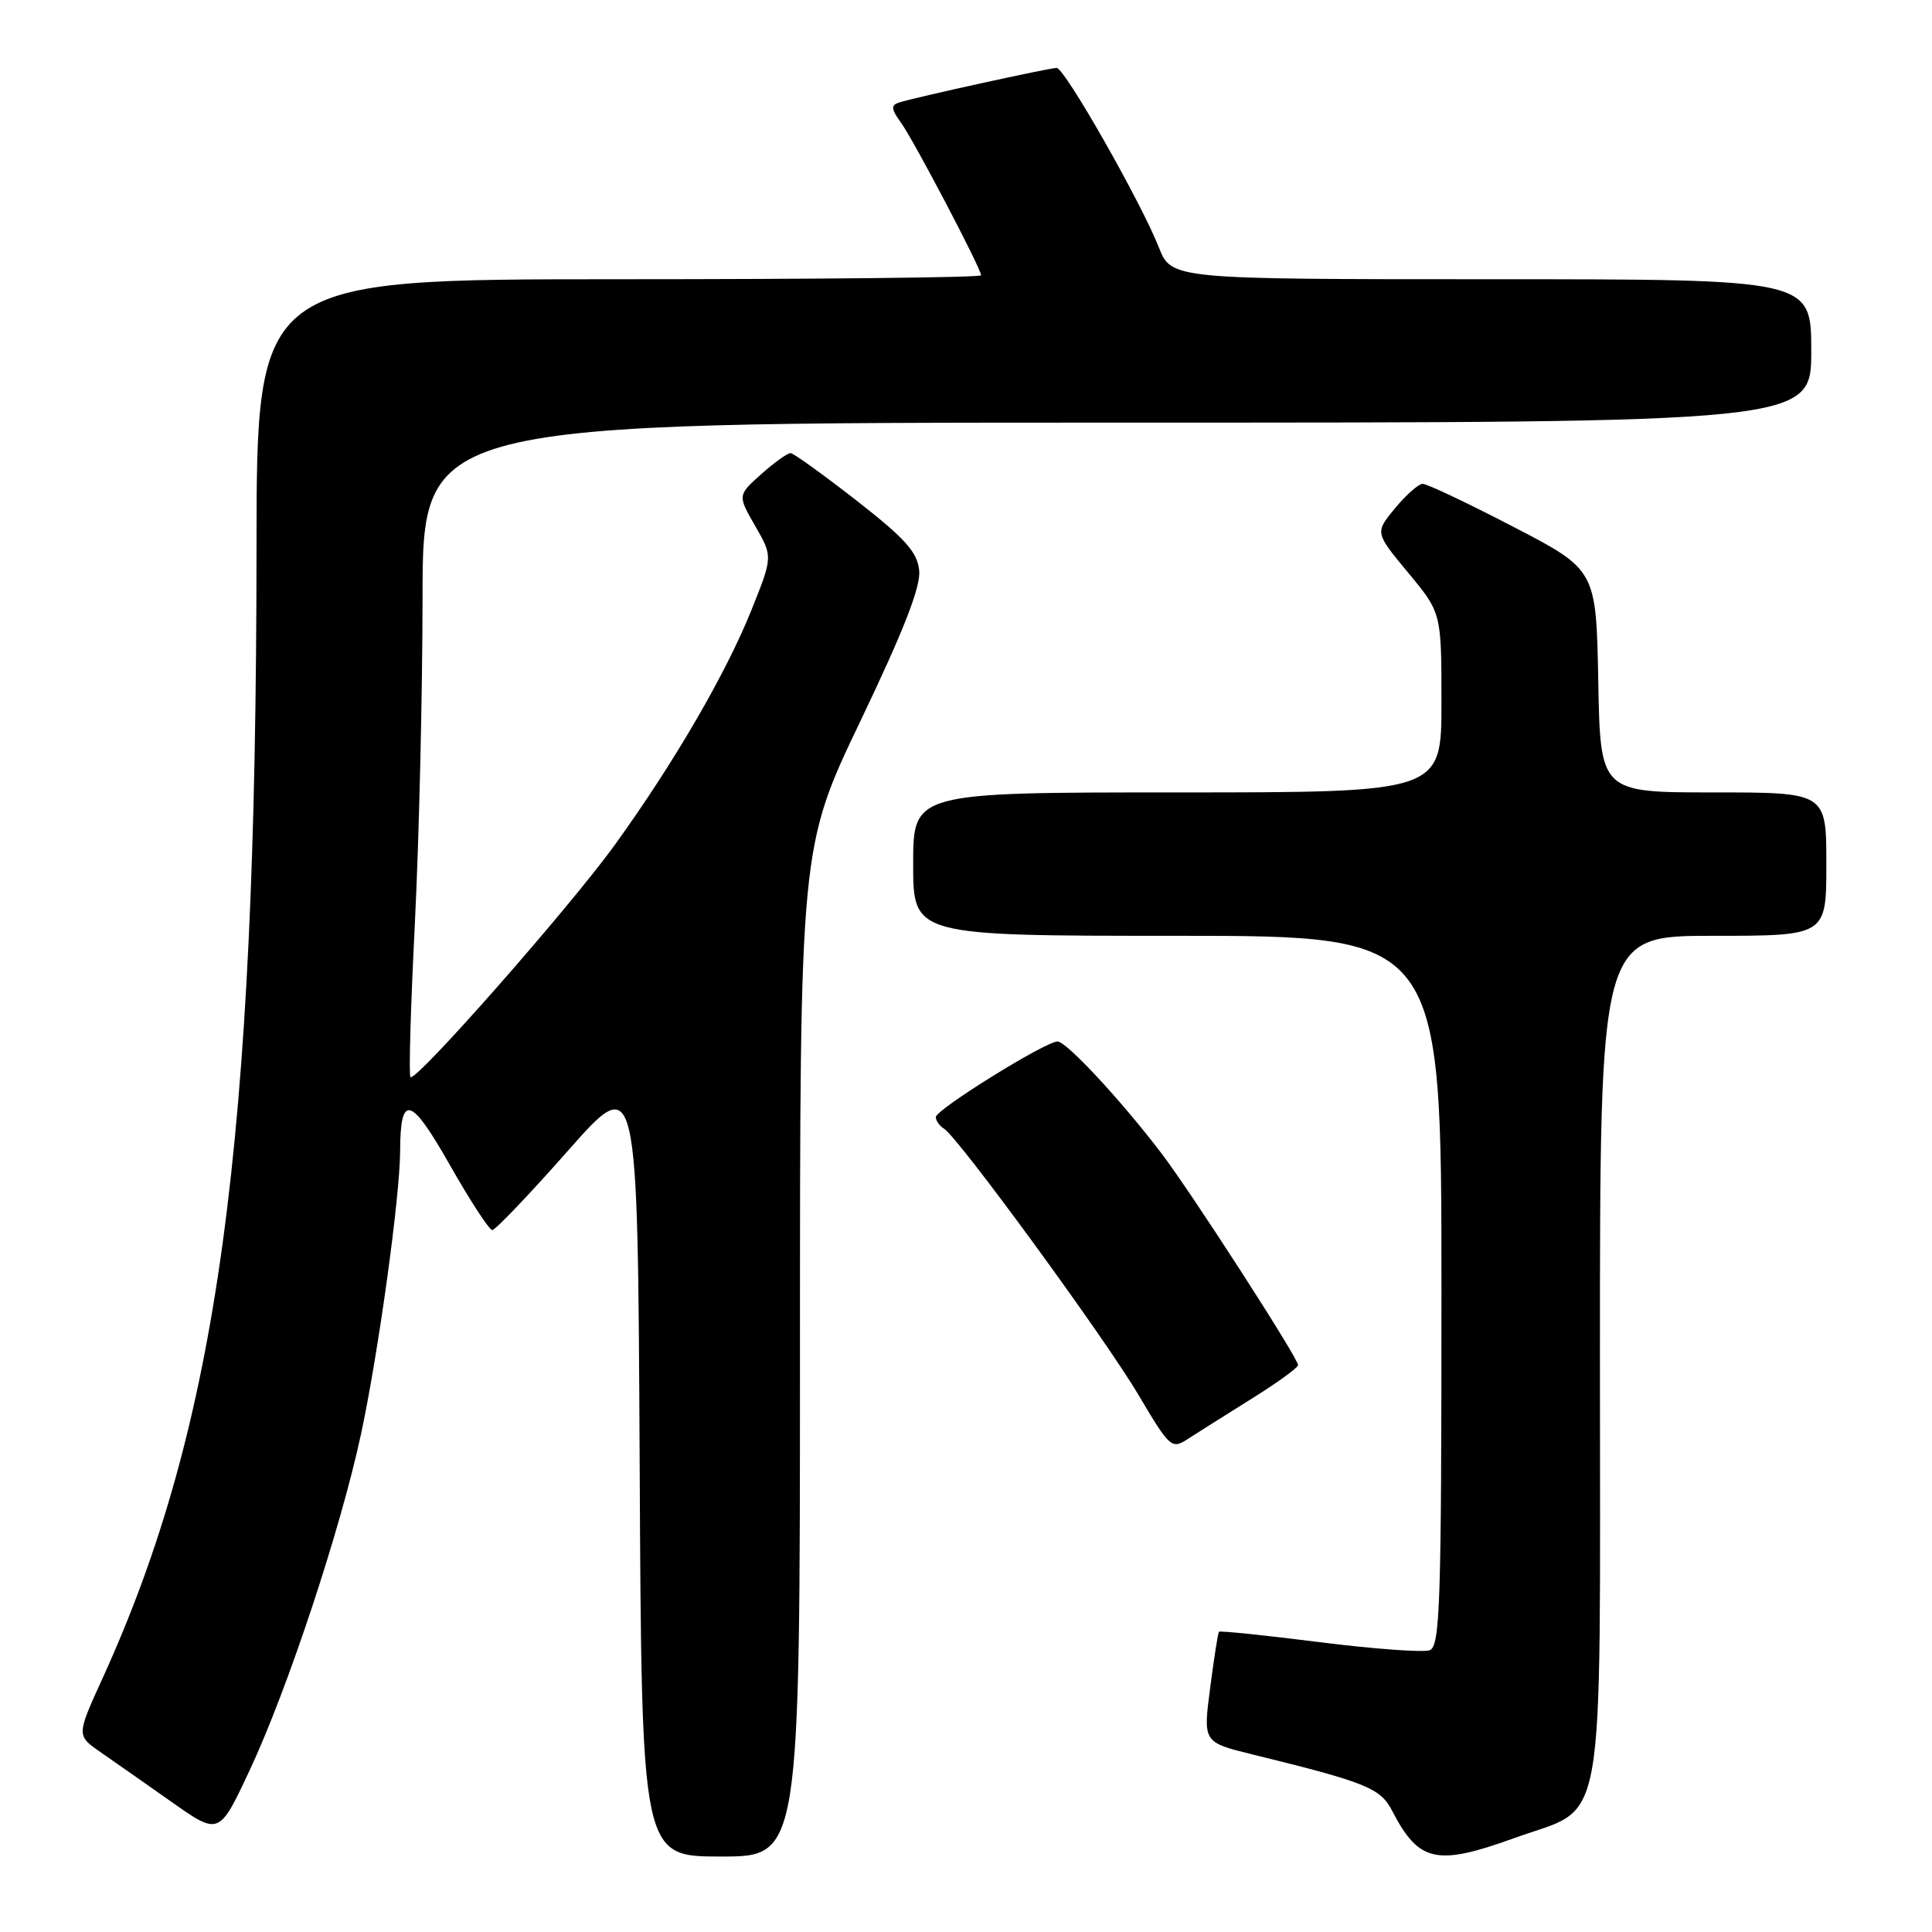 <?xml version="1.0" encoding="UTF-8" standalone="no"?>
<!DOCTYPE svg PUBLIC "-//W3C//DTD SVG 1.1//EN" "http://www.w3.org/Graphics/SVG/1.1/DTD/svg11.dtd" >
<svg xmlns="http://www.w3.org/2000/svg" xmlns:xlink="http://www.w3.org/1999/xlink" version="1.1" viewBox="0 0 256 256">
 <g >
 <path fill="currentColor"
d=" M 106.00 179.14 C 106.00 112.27 106.00 112.27 114.05 95.46 C 119.75 83.54 122.01 77.76 121.80 75.61 C 121.56 73.16 119.98 71.39 113.50 66.33 C 109.10 62.90 105.17 60.07 104.77 60.04 C 104.36 60.02 102.61 61.27 100.88 62.82 C 97.73 65.63 97.73 65.63 100.07 69.70 C 102.41 73.77 102.41 73.77 99.53 80.93 C 96.15 89.32 89.35 101.01 81.54 111.85 C 75.60 120.11 55.09 143.42 54.39 142.72 C 54.15 142.49 54.42 133.34 54.97 122.40 C 55.52 111.45 55.98 92.04 55.99 79.25 C 56.00 56.00 56.00 56.00 148.00 56.00 C 240.00 56.00 240.00 56.00 240.00 46.50 C 240.00 37.00 240.00 37.00 197.61 37.00 C 155.22 37.00 155.22 37.00 153.54 32.75 C 151.19 26.78 141.07 9.00 140.02 9.00 C 139.03 9.00 121.22 12.91 119.14 13.58 C 118.03 13.94 118.07 14.44 119.39 16.26 C 121.09 18.62 130.00 35.59 130.00 36.48 C 130.00 36.77 108.40 37.00 82.00 37.00 C 34.00 37.00 34.00 37.00 33.99 72.75 C 33.95 151.78 28.91 188.74 13.59 222.38 C 10.13 229.96 10.13 229.96 13.32 232.17 C 15.07 233.38 19.32 236.36 22.77 238.79 C 29.04 243.20 29.04 243.20 33.09 234.55 C 38.11 223.83 45.14 202.62 47.84 190.00 C 50.14 179.28 52.99 158.64 53.02 152.54 C 53.04 144.83 54.42 145.22 59.62 154.39 C 62.31 159.12 64.83 162.99 65.23 162.99 C 65.63 163.00 70.13 158.28 75.23 152.51 C 84.50 142.01 84.50 142.01 84.76 194.01 C 85.02 246.00 85.02 246.00 95.51 246.00 C 106.00 246.00 106.00 246.00 106.00 179.14 Z  M 200.70 243.54 C 212.98 239.10 212.00 244.61 212.00 179.94 C 212.00 124.00 212.00 124.00 227.00 124.00 C 242.00 124.00 242.00 124.00 242.00 114.50 C 242.00 105.00 242.00 105.00 227.03 105.00 C 212.05 105.00 212.05 105.00 211.78 90.25 C 211.50 75.50 211.50 75.50 200.50 69.79 C 194.45 66.65 189.05 64.09 188.50 64.11 C 187.95 64.13 186.30 65.59 184.84 67.36 C 182.18 70.57 182.18 70.57 186.59 75.89 C 191.00 81.20 191.00 81.20 191.00 93.10 C 191.00 105.00 191.00 105.00 156.00 105.00 C 121.00 105.00 121.00 105.00 121.00 114.50 C 121.00 124.00 121.00 124.00 156.00 124.00 C 191.00 124.00 191.00 124.00 191.00 171.03 C 191.00 212.53 190.82 218.13 189.45 218.66 C 188.60 218.98 182.02 218.50 174.82 217.59 C 167.62 216.68 161.63 216.06 161.51 216.22 C 161.39 216.37 160.86 219.73 160.35 223.68 C 159.41 230.86 159.41 230.86 165.95 232.47 C 181.04 236.17 182.91 236.93 184.46 239.93 C 188.00 246.77 190.34 247.29 200.70 243.54 Z  M 165.75 185.40 C 169.19 183.26 172.00 181.23 172.00 180.88 C 172.00 179.94 157.78 157.90 153.86 152.77 C 148.48 145.72 141.30 138.00 140.13 138.00 C 138.53 138.00 124.00 147.02 124.00 148.02 C 124.00 148.49 124.49 149.19 125.09 149.56 C 127.00 150.74 146.35 177.23 150.84 184.81 C 154.98 191.81 155.26 192.06 157.33 190.71 C 158.52 189.94 162.31 187.55 165.75 185.40 Z "/>
</g>
</svg>